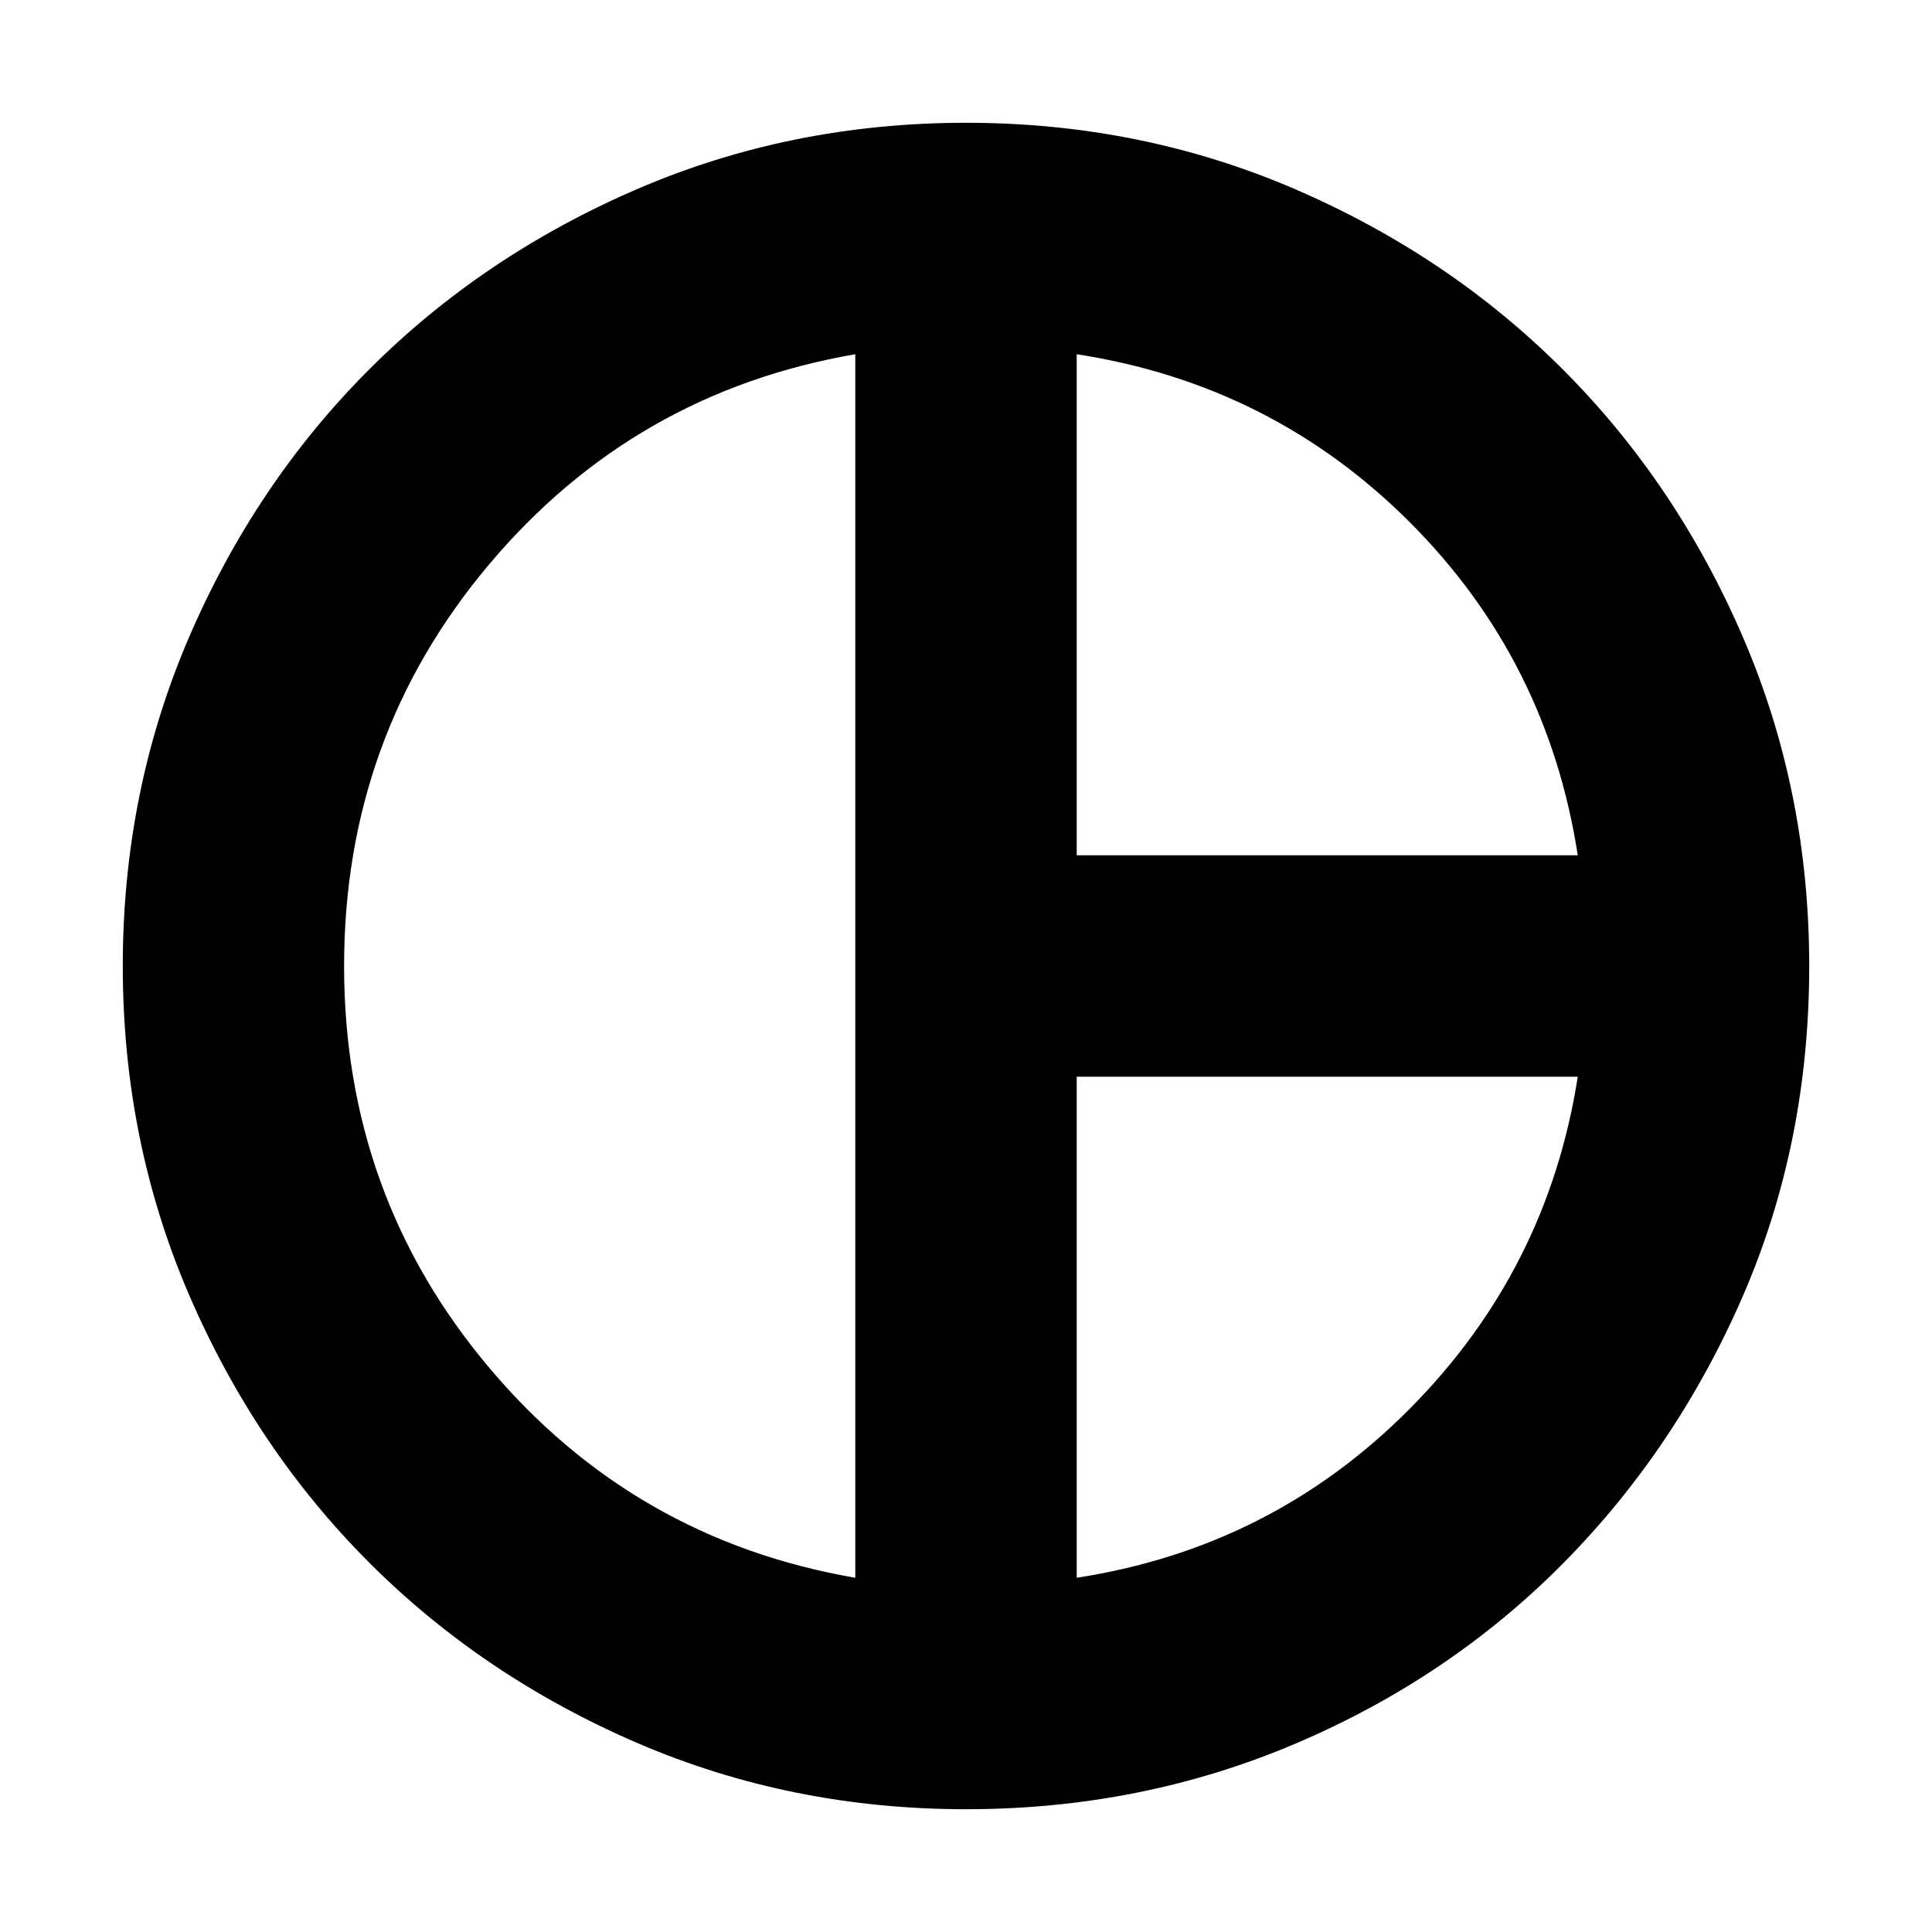 <svg xmlns="http://www.w3.org/2000/svg" height="20" width="20"><path d="M11.146 8.854H16.333Q16.021 6.833 14.594 5.406Q13.167 3.979 11.146 3.667ZM8.854 16.333V3.667Q6.562 4.062 5.062 5.844Q3.562 7.625 3.562 10Q3.562 12.375 5.062 14.156Q6.562 15.938 8.854 16.333ZM11.146 16.333Q13.167 16.021 14.594 14.583Q16.021 13.146 16.333 11.146H11.146ZM10 10Q10 10 10 10Q10 10 10 10Q10 10 10 10Q10 10 10 10Q10 10 10 10Q10 10 10 10Q10 10 10 10Q10 10 10 10Q10 10 10 10Q10 10 10 10Q10 10 10 10Q10 10 10 10Q10 10 10 10Q10 10 10 10Q10 10 10 10Q10 10 10 10ZM10 18.729Q8.188 18.729 6.594 18.042Q5 17.354 3.823 16.177Q2.646 15 1.958 13.406Q1.271 11.812 1.271 10Q1.271 8.188 1.958 6.594Q2.646 5 3.823 3.823Q5 2.646 6.594 1.958Q8.188 1.271 10 1.271Q11.812 1.271 13.406 1.958Q15 2.646 16.177 3.823Q17.354 5 18.042 6.594Q18.729 8.188 18.729 10Q18.729 11.833 18.042 13.417Q17.354 15 16.177 16.188Q15 17.375 13.406 18.052Q11.812 18.729 10 18.729Z"/></svg>